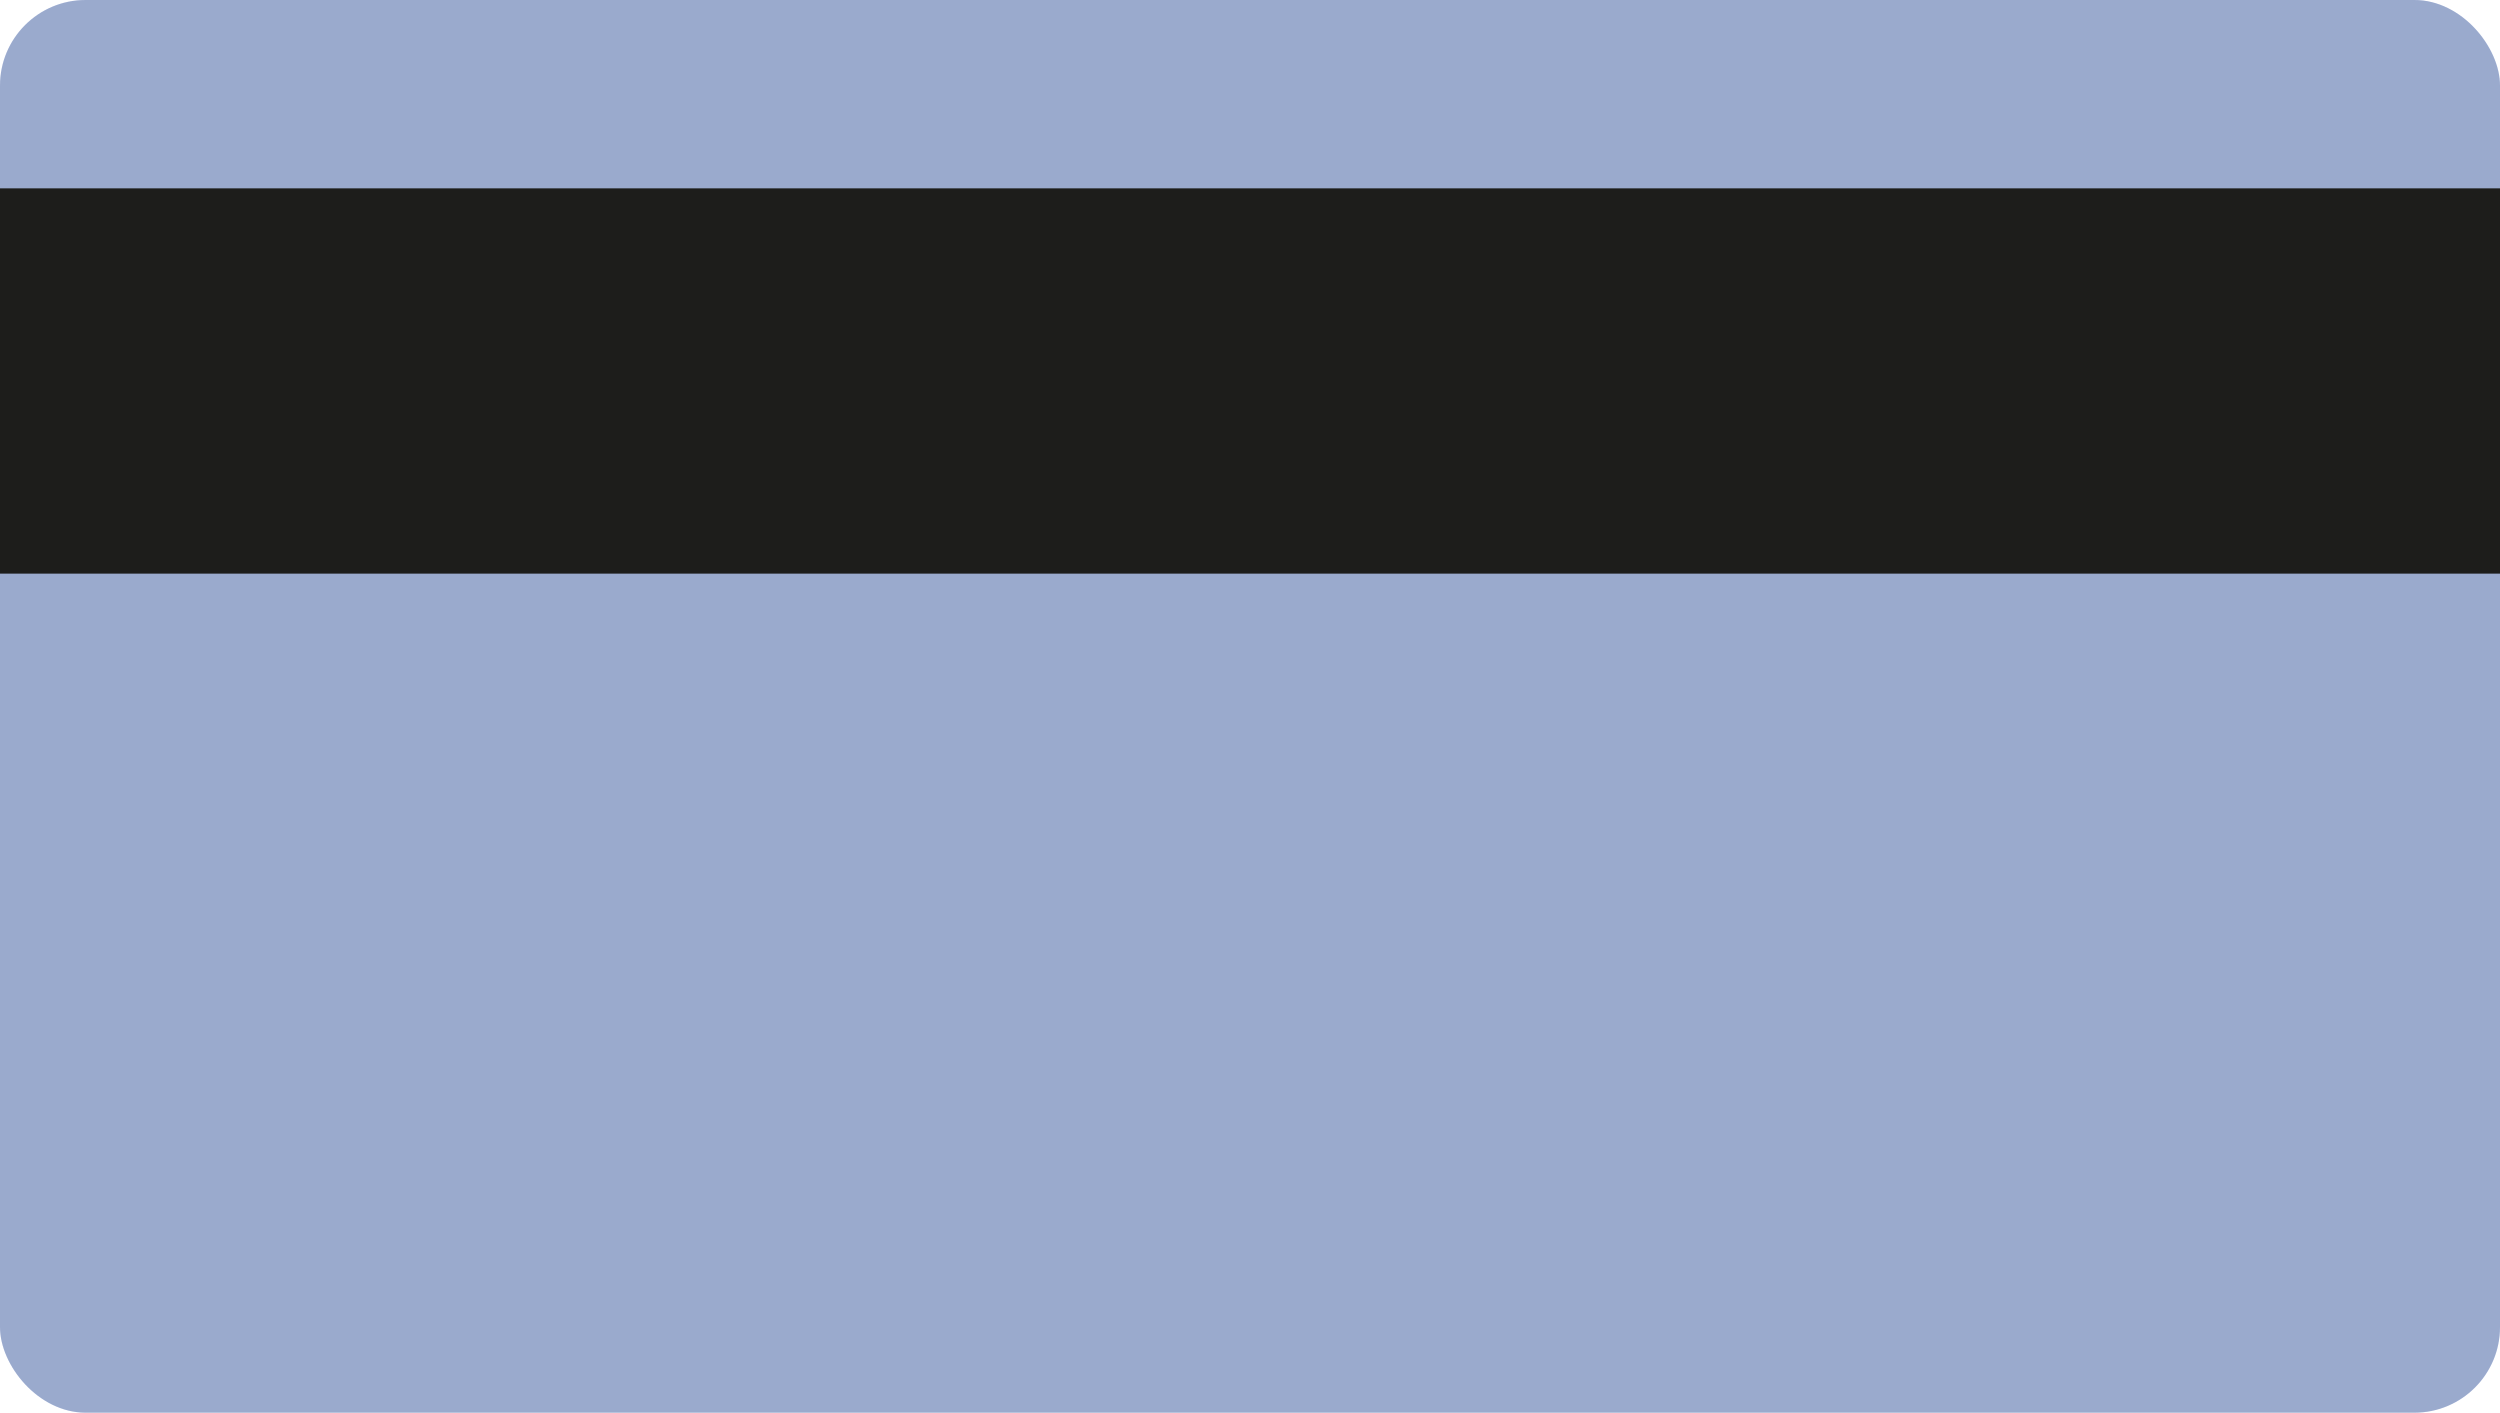 <svg xmlns="http://www.w3.org/2000/svg" width="292" height="165" viewBox="0 0 292 165"><defs><style>.a{fill:#abc5ff;}.a,.b{opacity:0.501;}.b{fill:#60739C;}.c{fill:#1d1d1b;}</style></defs><g transform="translate(-46 -429)"><rect class="a" width="292" height="165" rx="10" transform="translate(46 429)"/><rect class="b" width="292" height="165" rx="10" transform="translate(46 429)"/><rect class="c" width="292" height="45" transform="translate(46 451)"/></g></svg>